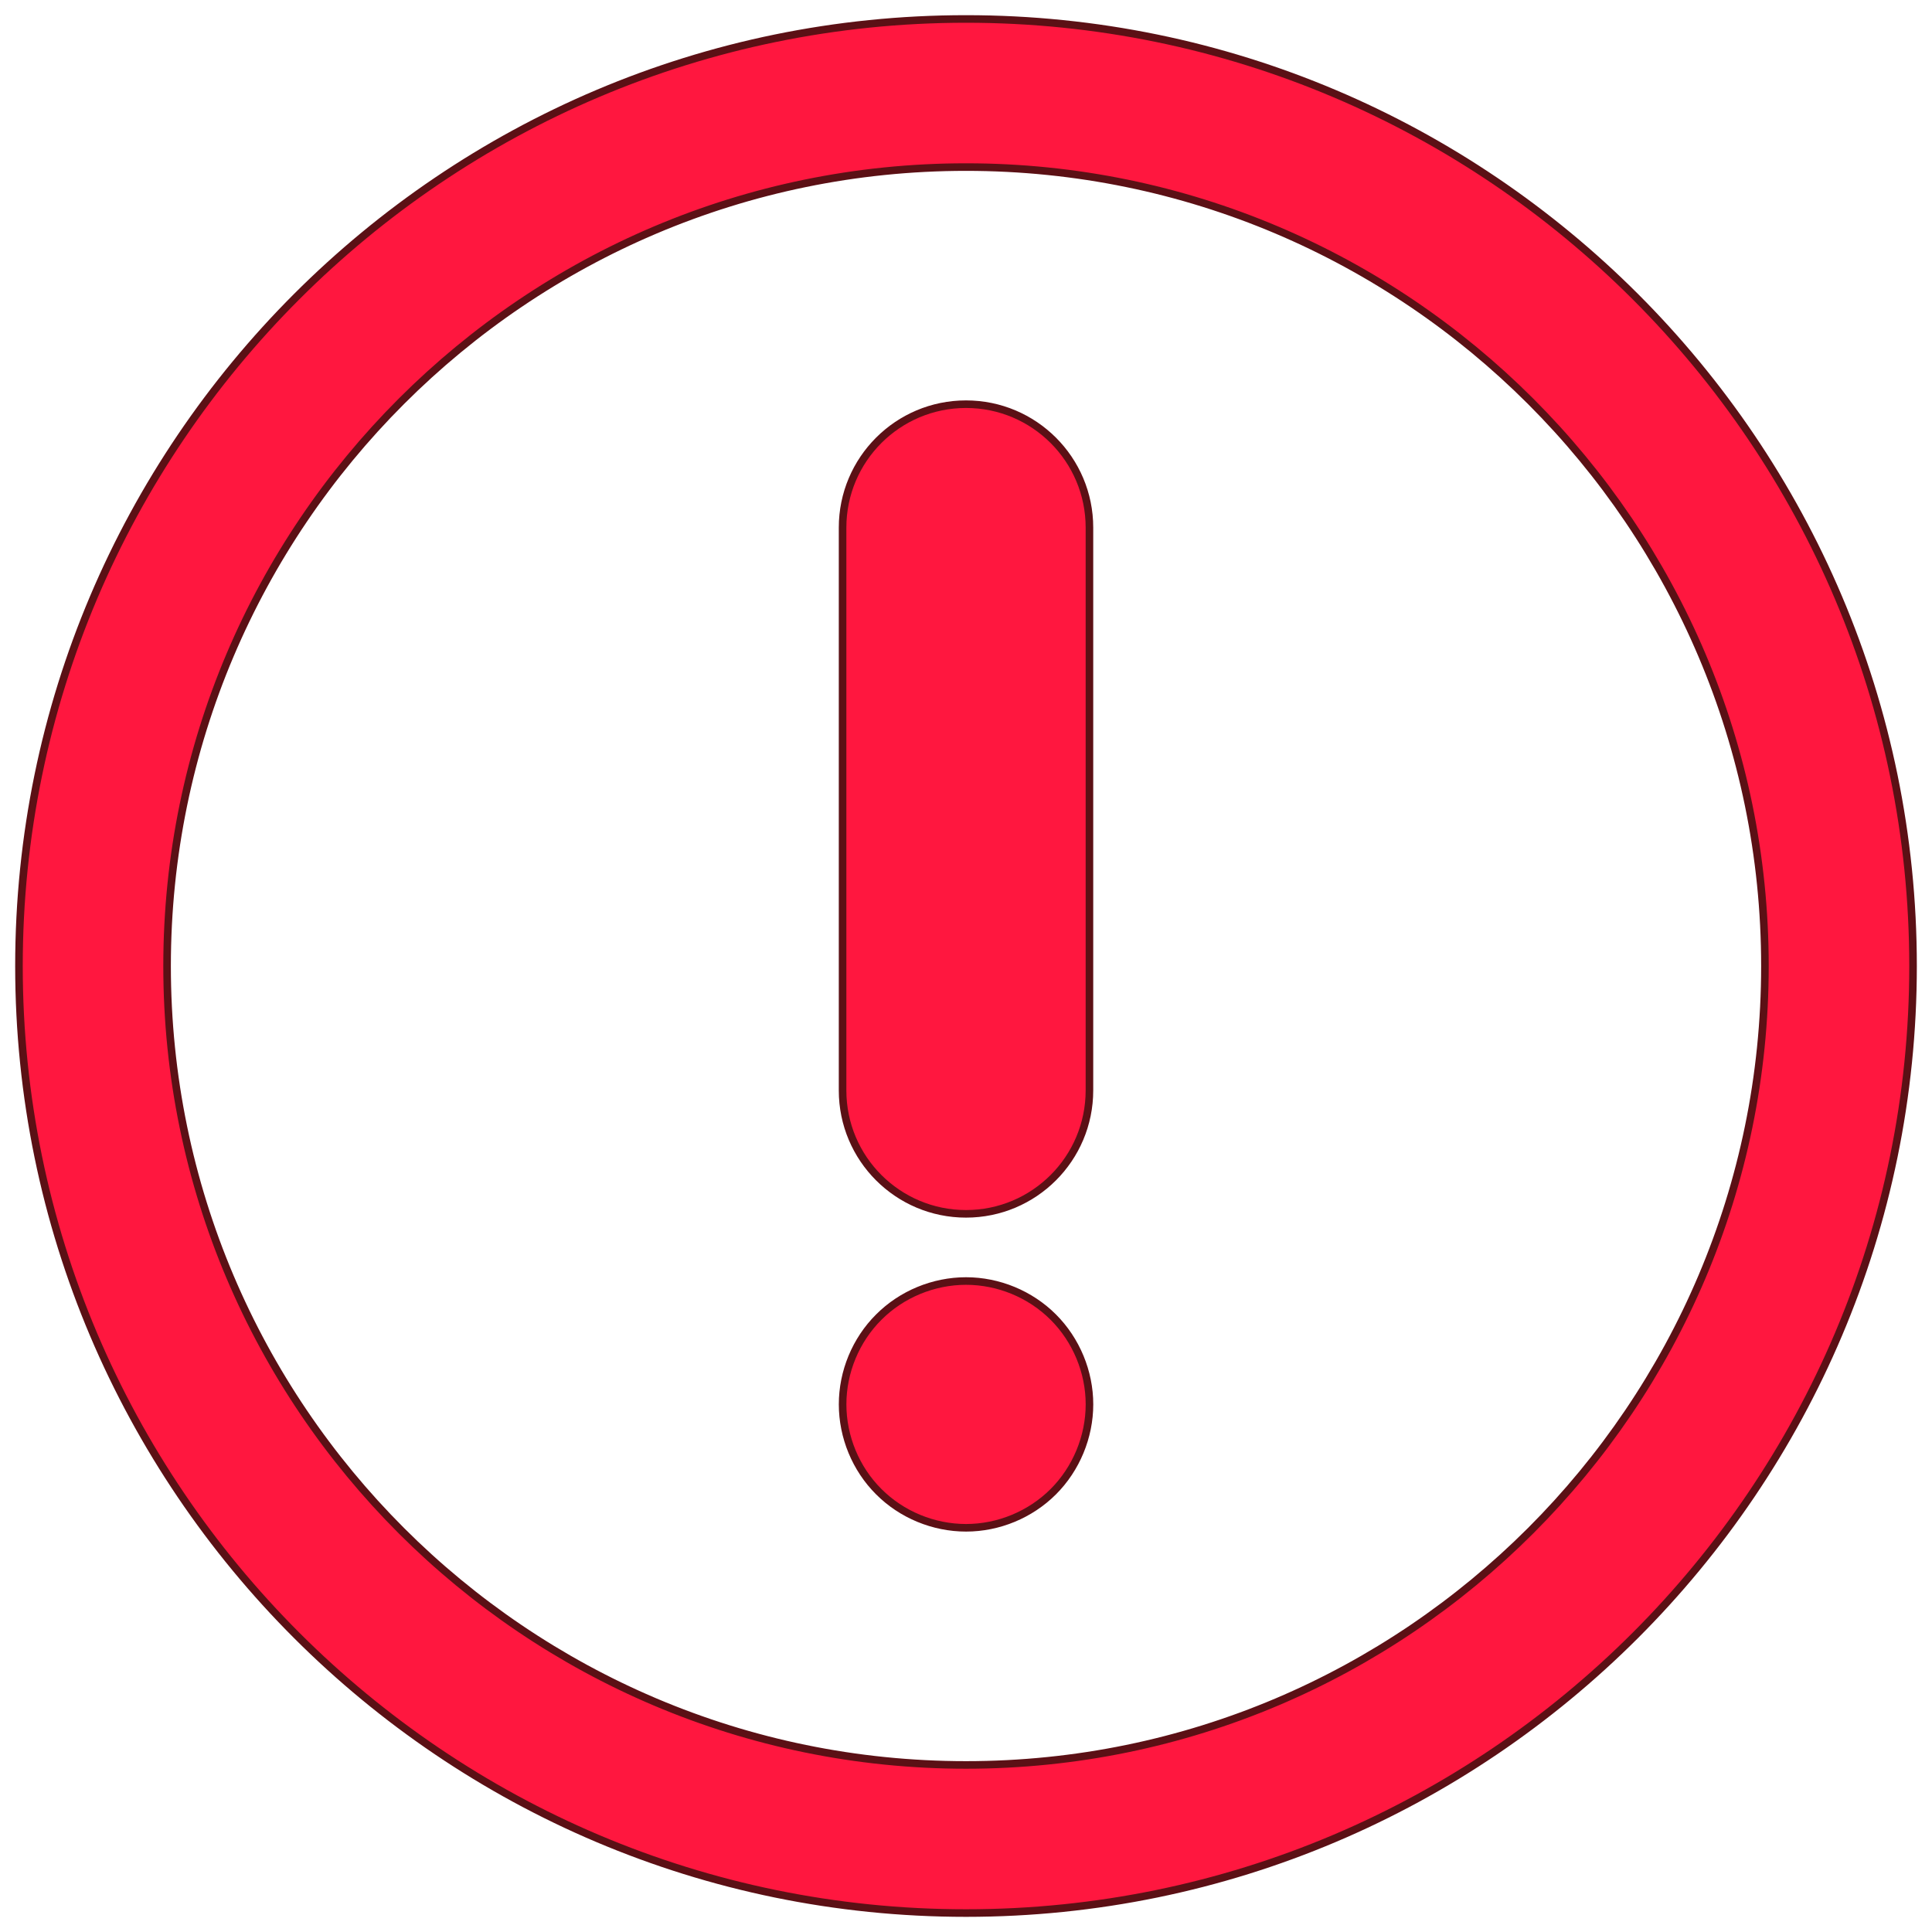<svg height="24px" width="24px" version="1.1" xmlns="http://www.w3.org/2000/svg" xmlns:xlink="http://www.w3.org/1999/xlink" viewBox="-1.92 -1.92 195.65 195.65" xml:space="preserve" fill="#5b1015" stroke="#5b1015" stroke-width="0.767">

<g> <path style="fill:#ff173f;" d="M95.906,121.003c6.903,0,12.5-5.597,12.5-12.5V51.511c0-6.904-5.597-12.5-12.5-12.5 s-12.5,5.596-12.5,12.5v56.993C83.406,115.407,89.003,121.003,95.906,121.003z"></path> <path style="fill:#ff173f;" d="M95.909,127.807c-3.29,0-6.521,1.33-8.841,3.66c-2.329,2.32-3.659,5.54-3.659,8.83 s1.33,6.52,3.659,8.84c2.32,2.33,5.551,3.66,8.841,3.66s6.51-1.33,8.84-3.66c2.319-2.32,3.66-5.55,3.66-8.84s-1.341-6.51-3.66-8.83 C102.419,129.137,99.199,127.807,95.909,127.807z"></path> <path style="fill:#ff173f;" d="M95.906,0C43.024,0,0,43.023,0,95.906s43.023,95.906,95.906,95.906s95.905-43.023,95.905-95.906 S148.789,0,95.906,0z M95.906,176.812C51.294,176.812,15,140.518,15,95.906S51.294,15,95.906,15 c44.611,0,80.905,36.294,80.905,80.906S140.518,176.812,95.906,176.812z"></path> </g>

</svg>
